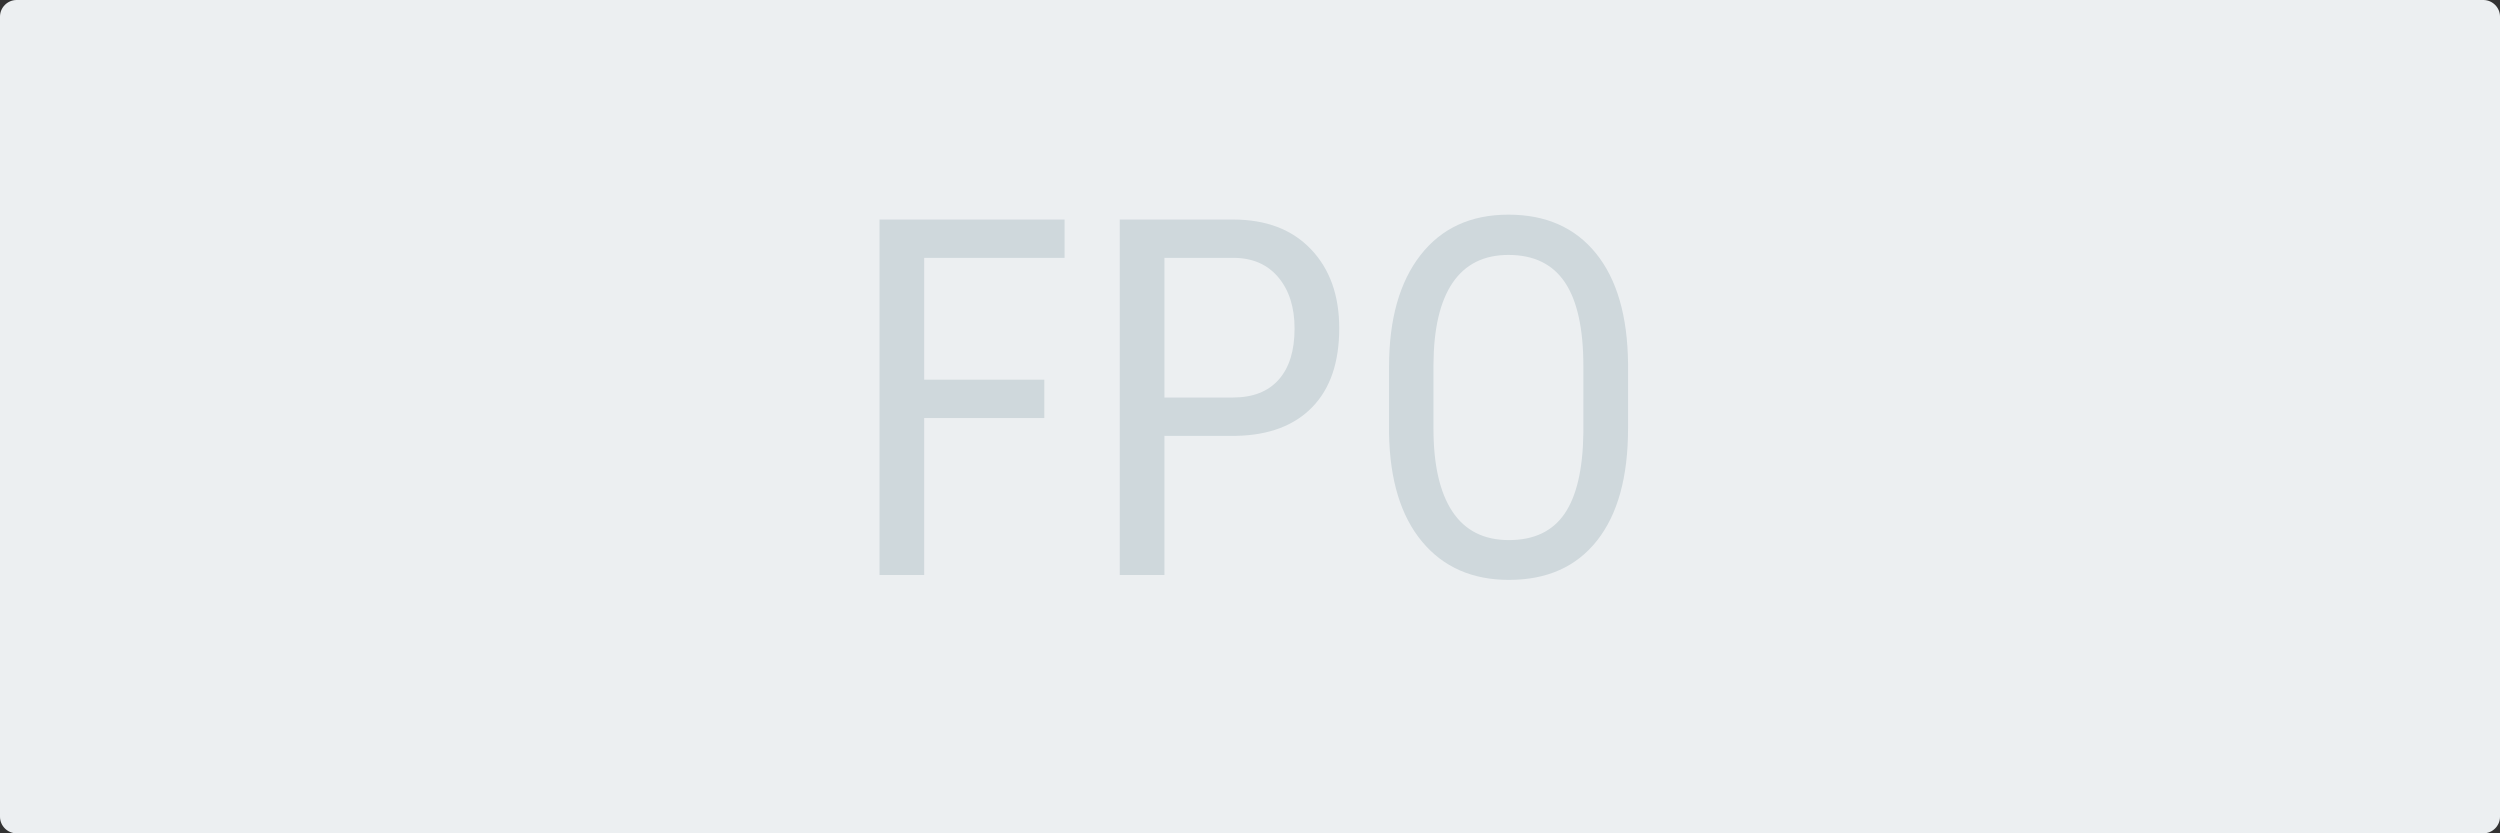 <svg xmlns="http://www.w3.org/2000/svg" viewBox="0 0 600 200">
	<rect x="0" y="0" width="600" height="200" fill="#333333" stroke="none"/>
	<path fill="#ECEFF1" d="M4,0C1.8,0,0,1.8,0,4v192c0,2.2,1.8,4,4,4h592c2.2,0,4-1.8,4-4V4c0-2.2-1.8-4-4-4l0,0"/>
	<path fill="#CFD8DC" d="M250.635,100.324h-28.828V138h-10.723V52.688h44.414v9.199h-33.691v29.238h28.828V100.324L250.635,100.324z
		"/>
	<path fill="#CFD8DC" d="M279.463,104.602V138H268.74V52.688h27.188c7.93,0,14.159,2.373,18.691,7.119
		c4.531,4.746,6.797,11.065,6.797,18.955c0,8.203-2.159,14.522-6.475,18.955c-4.316,4.434-10.4,6.729-18.252,6.885H279.463z
		 M279.463,95.402h16.465c4.765,0,8.417-1.428,10.957-4.285c2.539-2.856,3.81-6.945,3.81-12.268c0-5.125-1.311-9.234-3.927-12.326
		c-2.617-3.091-6.211-4.637-10.781-4.637h-16.523L279.463,95.402L279.463,95.402z"/>
	<path fill="#CFD8DC" d="M390.732,102.844c0,11.641-2.481,20.605-7.441,26.896c-4.961,6.288-12.012,9.434-21.152,9.434
		c-8.789,0-15.731-3.057-20.83-9.17c-5.098-6.112-7.743-14.756-7.938-25.928V88.02c0-11.406,2.52-20.341,7.559-26.807
		c5.039-6.464,12.07-9.697,21.095-9.697c8.983,0,15.985,3.096,21.006,9.287c5.019,6.192,7.588,15.029,7.705,26.514v15.527H390.732z
		 M380.01,87.902c0-9.023-1.475-15.732-4.424-20.127c-2.95-4.395-7.471-6.592-13.563-6.592c-5.898,0-10.362,2.227-13.39,6.68
		c-3.026,4.453-4.562,11.016-4.6,19.688v15.293c0,8.711,1.514,15.352,4.541,19.922c3.025,4.57,7.549,6.855,13.563,6.855
		c6.016,0,10.468-2.109,13.359-6.328c2.891-4.219,4.395-10.684,4.512-19.395L380.01,87.902L380.01,87.902z"/>
</svg>
